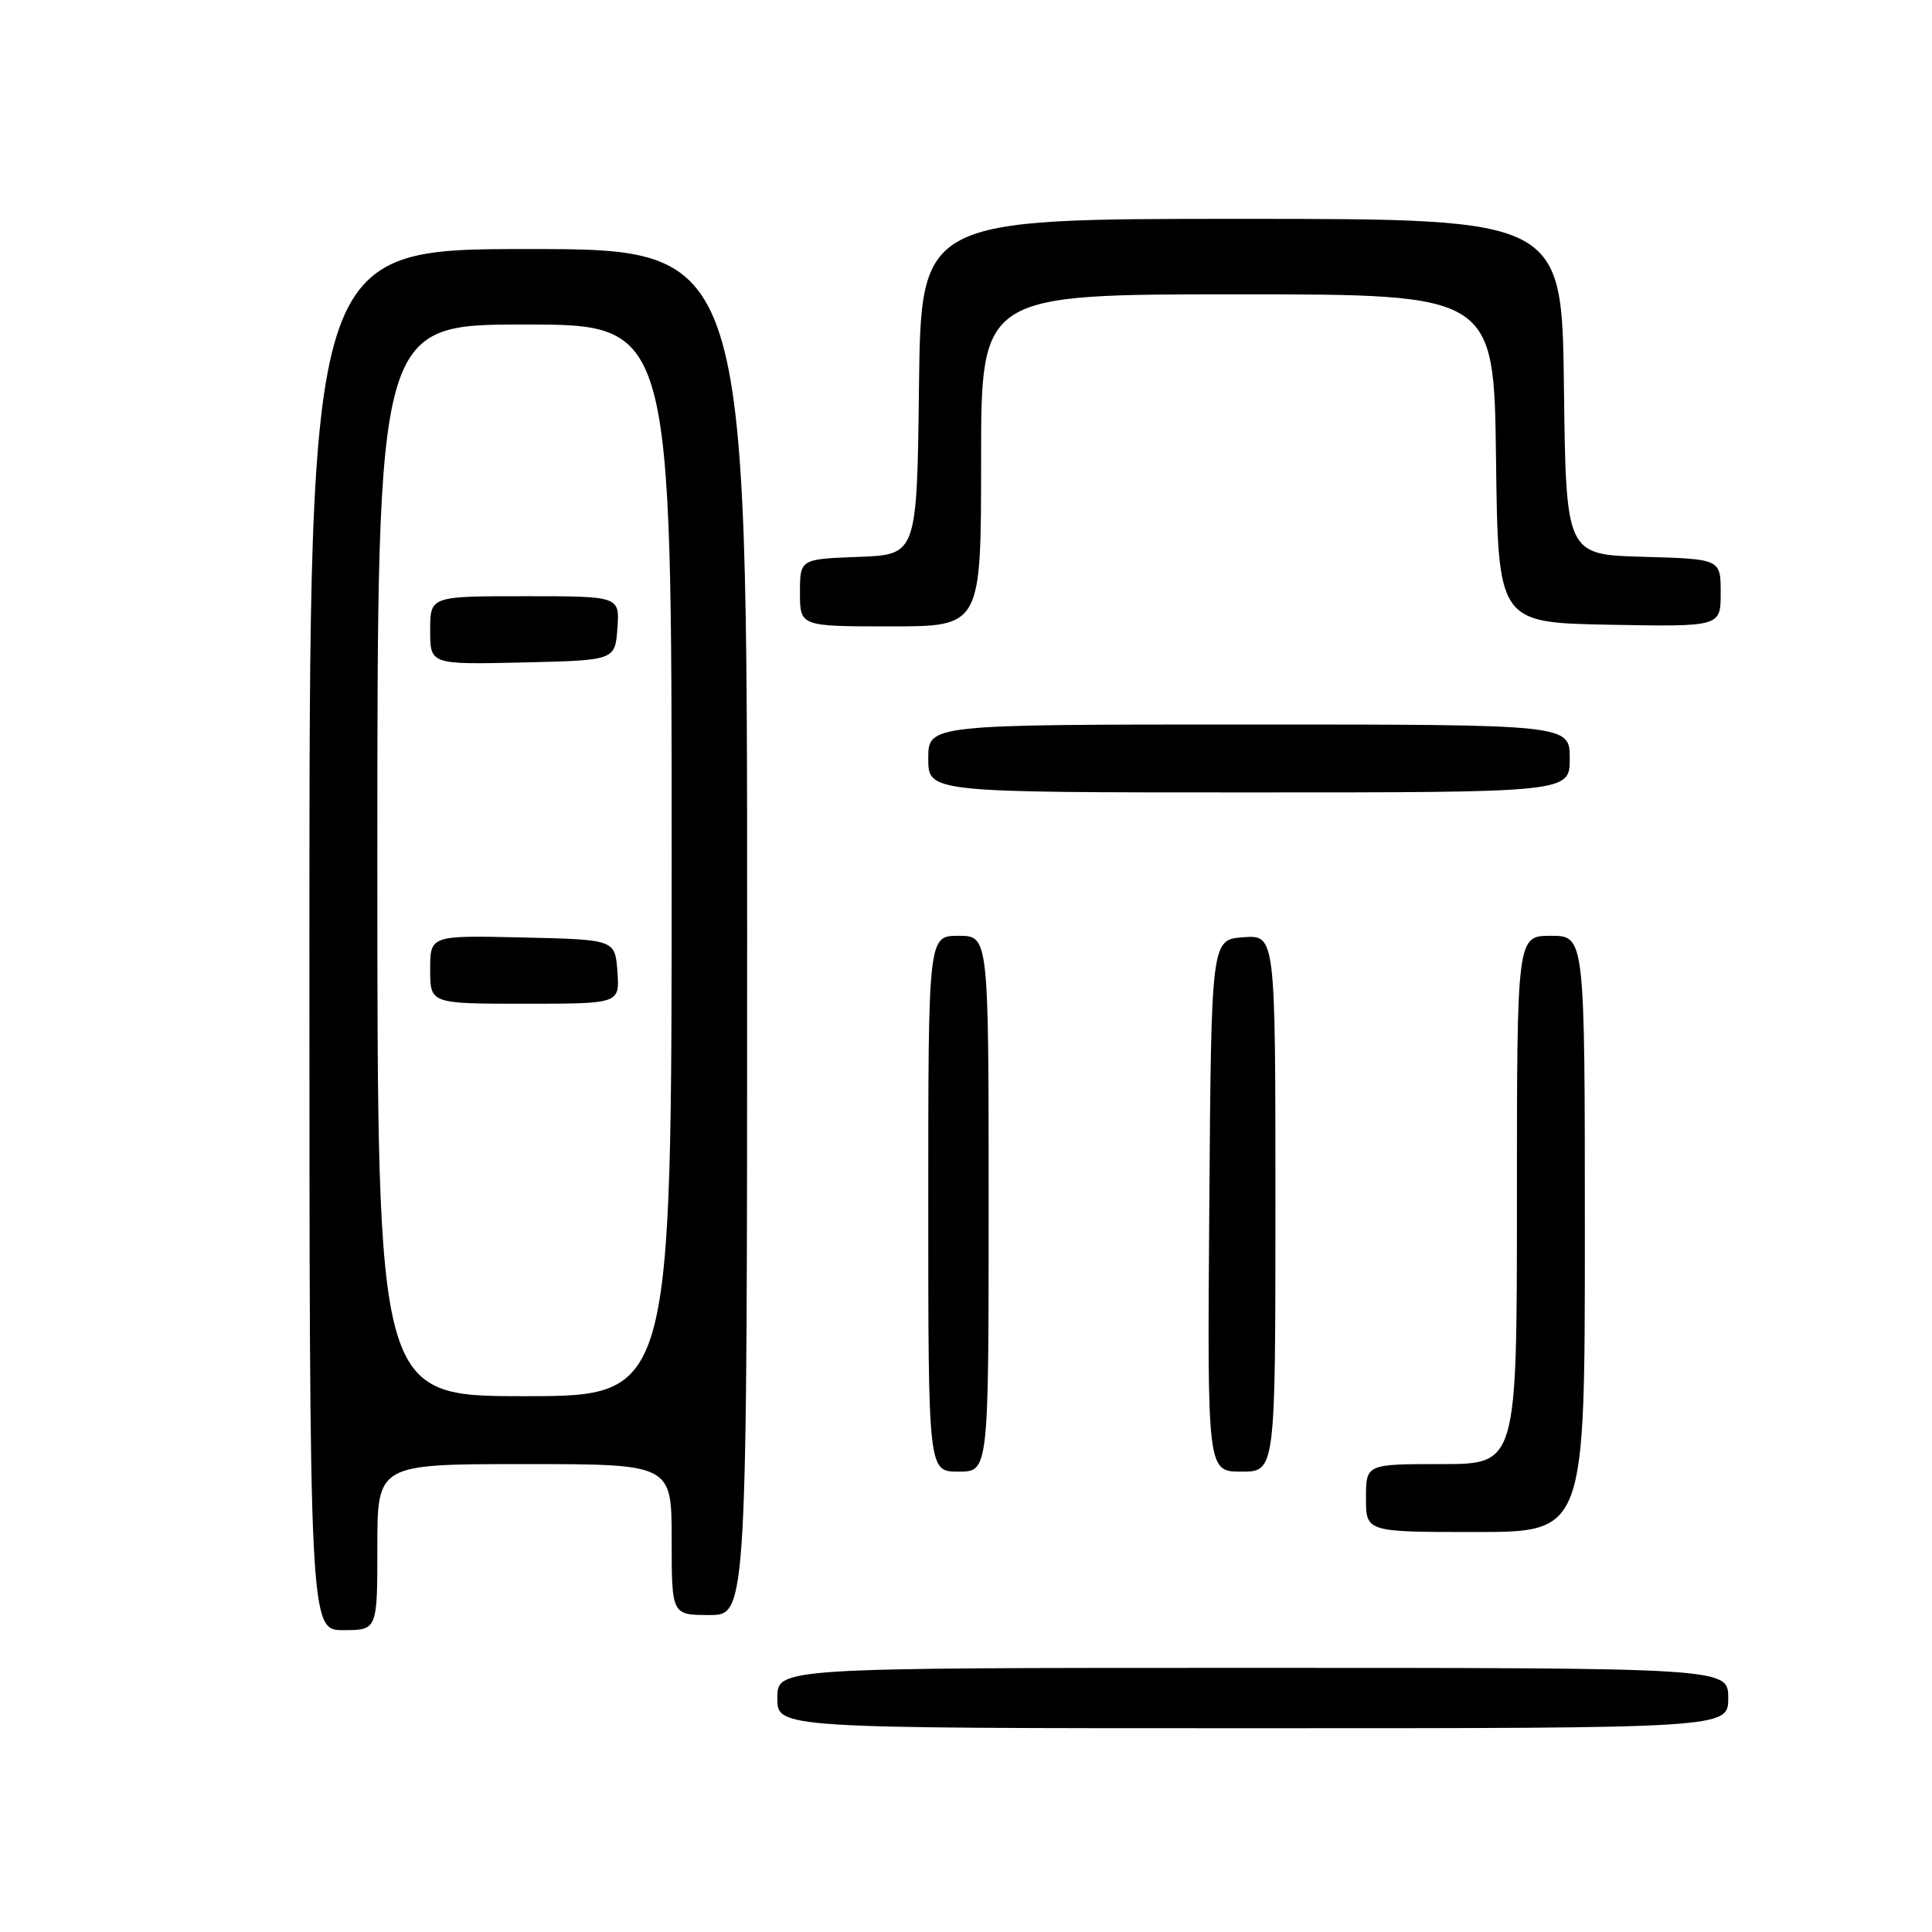 <?xml version="1.0" encoding="UTF-8" standalone="no"?>
<!DOCTYPE svg PUBLIC "-//W3C//DTD SVG 1.1//EN" "http://www.w3.org/Graphics/SVG/1.1/DTD/svg11.dtd" >
<svg xmlns="http://www.w3.org/2000/svg" xmlns:xlink="http://www.w3.org/1999/xlink" version="1.1" viewBox="0 0 256 256">
 <g >
 <path fill="currentColor"
d=" M 229.00 225.00 C 229.00 221.00 229.00 221.00 166.00 221.00 C 103.00 221.00 103.00 221.00 103.00 225.00 C 103.00 229.00 103.00 229.00 166.00 229.00 C 229.00 229.00 229.00 229.00 229.00 225.00 Z  M 50.00 205.00 C 50.00 194.00 50.00 194.00 69.50 194.00 C 89.00 194.00 89.00 194.00 89.00 204.00 C 89.00 214.00 89.00 214.00 94.00 214.00 C 99.00 214.00 99.00 214.00 99.00 123.50 C 99.00 33.00 99.00 33.00 70.00 33.00 C 41.00 33.00 41.00 33.00 41.00 124.50 C 41.00 216.00 41.00 216.00 45.50 216.00 C 50.00 216.00 50.00 216.00 50.00 205.00 Z  M 210.00 163.50 C 210.00 124.00 210.00 124.00 205.50 124.00 C 201.00 124.00 201.00 124.00 201.00 159.00 C 201.00 194.00 201.00 194.00 191.00 194.00 C 181.00 194.00 181.00 194.00 181.00 198.50 C 181.00 203.00 181.00 203.00 195.50 203.00 C 210.00 203.00 210.00 203.00 210.00 163.50 Z  M 131.00 159.50 C 131.00 124.00 131.00 124.00 127.00 124.00 C 123.00 124.00 123.00 124.00 123.00 159.50 C 123.00 195.00 123.00 195.00 127.00 195.00 C 131.00 195.00 131.00 195.00 131.00 159.50 Z  M 169.00 159.44 C 169.00 123.89 169.00 123.89 164.75 124.19 C 160.50 124.50 160.50 124.50 160.24 159.75 C 159.97 195.00 159.97 195.00 164.49 195.00 C 169.00 195.00 169.00 195.00 169.00 159.44 Z  M 208.00 100.50 C 208.00 96.00 208.00 96.00 165.50 96.00 C 123.00 96.00 123.00 96.00 123.00 100.50 C 123.00 105.00 123.00 105.00 165.50 105.00 C 208.00 105.00 208.00 105.00 208.00 100.50 Z  M 130.00 61.00 C 130.00 39.00 130.00 39.00 163.98 39.00 C 197.96 39.00 197.96 39.00 198.23 60.75 C 198.50 82.50 198.50 82.50 213.25 82.78 C 228.00 83.05 228.00 83.05 228.00 78.56 C 228.00 74.07 228.00 74.07 217.75 73.78 C 207.50 73.50 207.50 73.50 207.23 51.25 C 206.96 29.00 206.96 29.00 164.50 29.00 C 122.04 29.00 122.04 29.00 121.77 51.25 C 121.50 73.50 121.50 73.50 113.75 73.79 C 106.00 74.08 106.00 74.08 106.00 78.54 C 106.00 83.00 106.00 83.00 118.00 83.00 C 130.00 83.00 130.00 83.00 130.00 61.00 Z  M 50.00 114.00 C 50.00 43.00 50.00 43.00 69.50 43.00 C 89.00 43.00 89.00 43.00 89.00 114.00 C 89.00 185.00 89.00 185.00 69.50 185.00 C 50.00 185.00 50.00 185.00 50.00 114.00 Z  M 81.81 128.75 C 81.50 124.50 81.50 124.50 69.25 124.22 C 57.00 123.94 57.00 123.94 57.00 128.47 C 57.00 133.00 57.00 133.00 69.56 133.00 C 82.11 133.00 82.11 133.00 81.81 128.75 Z  M 81.81 83.25 C 82.11 79.00 82.11 79.00 69.56 79.00 C 57.00 79.00 57.00 79.00 57.00 83.53 C 57.00 88.06 57.00 88.06 69.25 87.78 C 81.50 87.50 81.50 87.50 81.81 83.25 Z "/>
</g>
</svg>